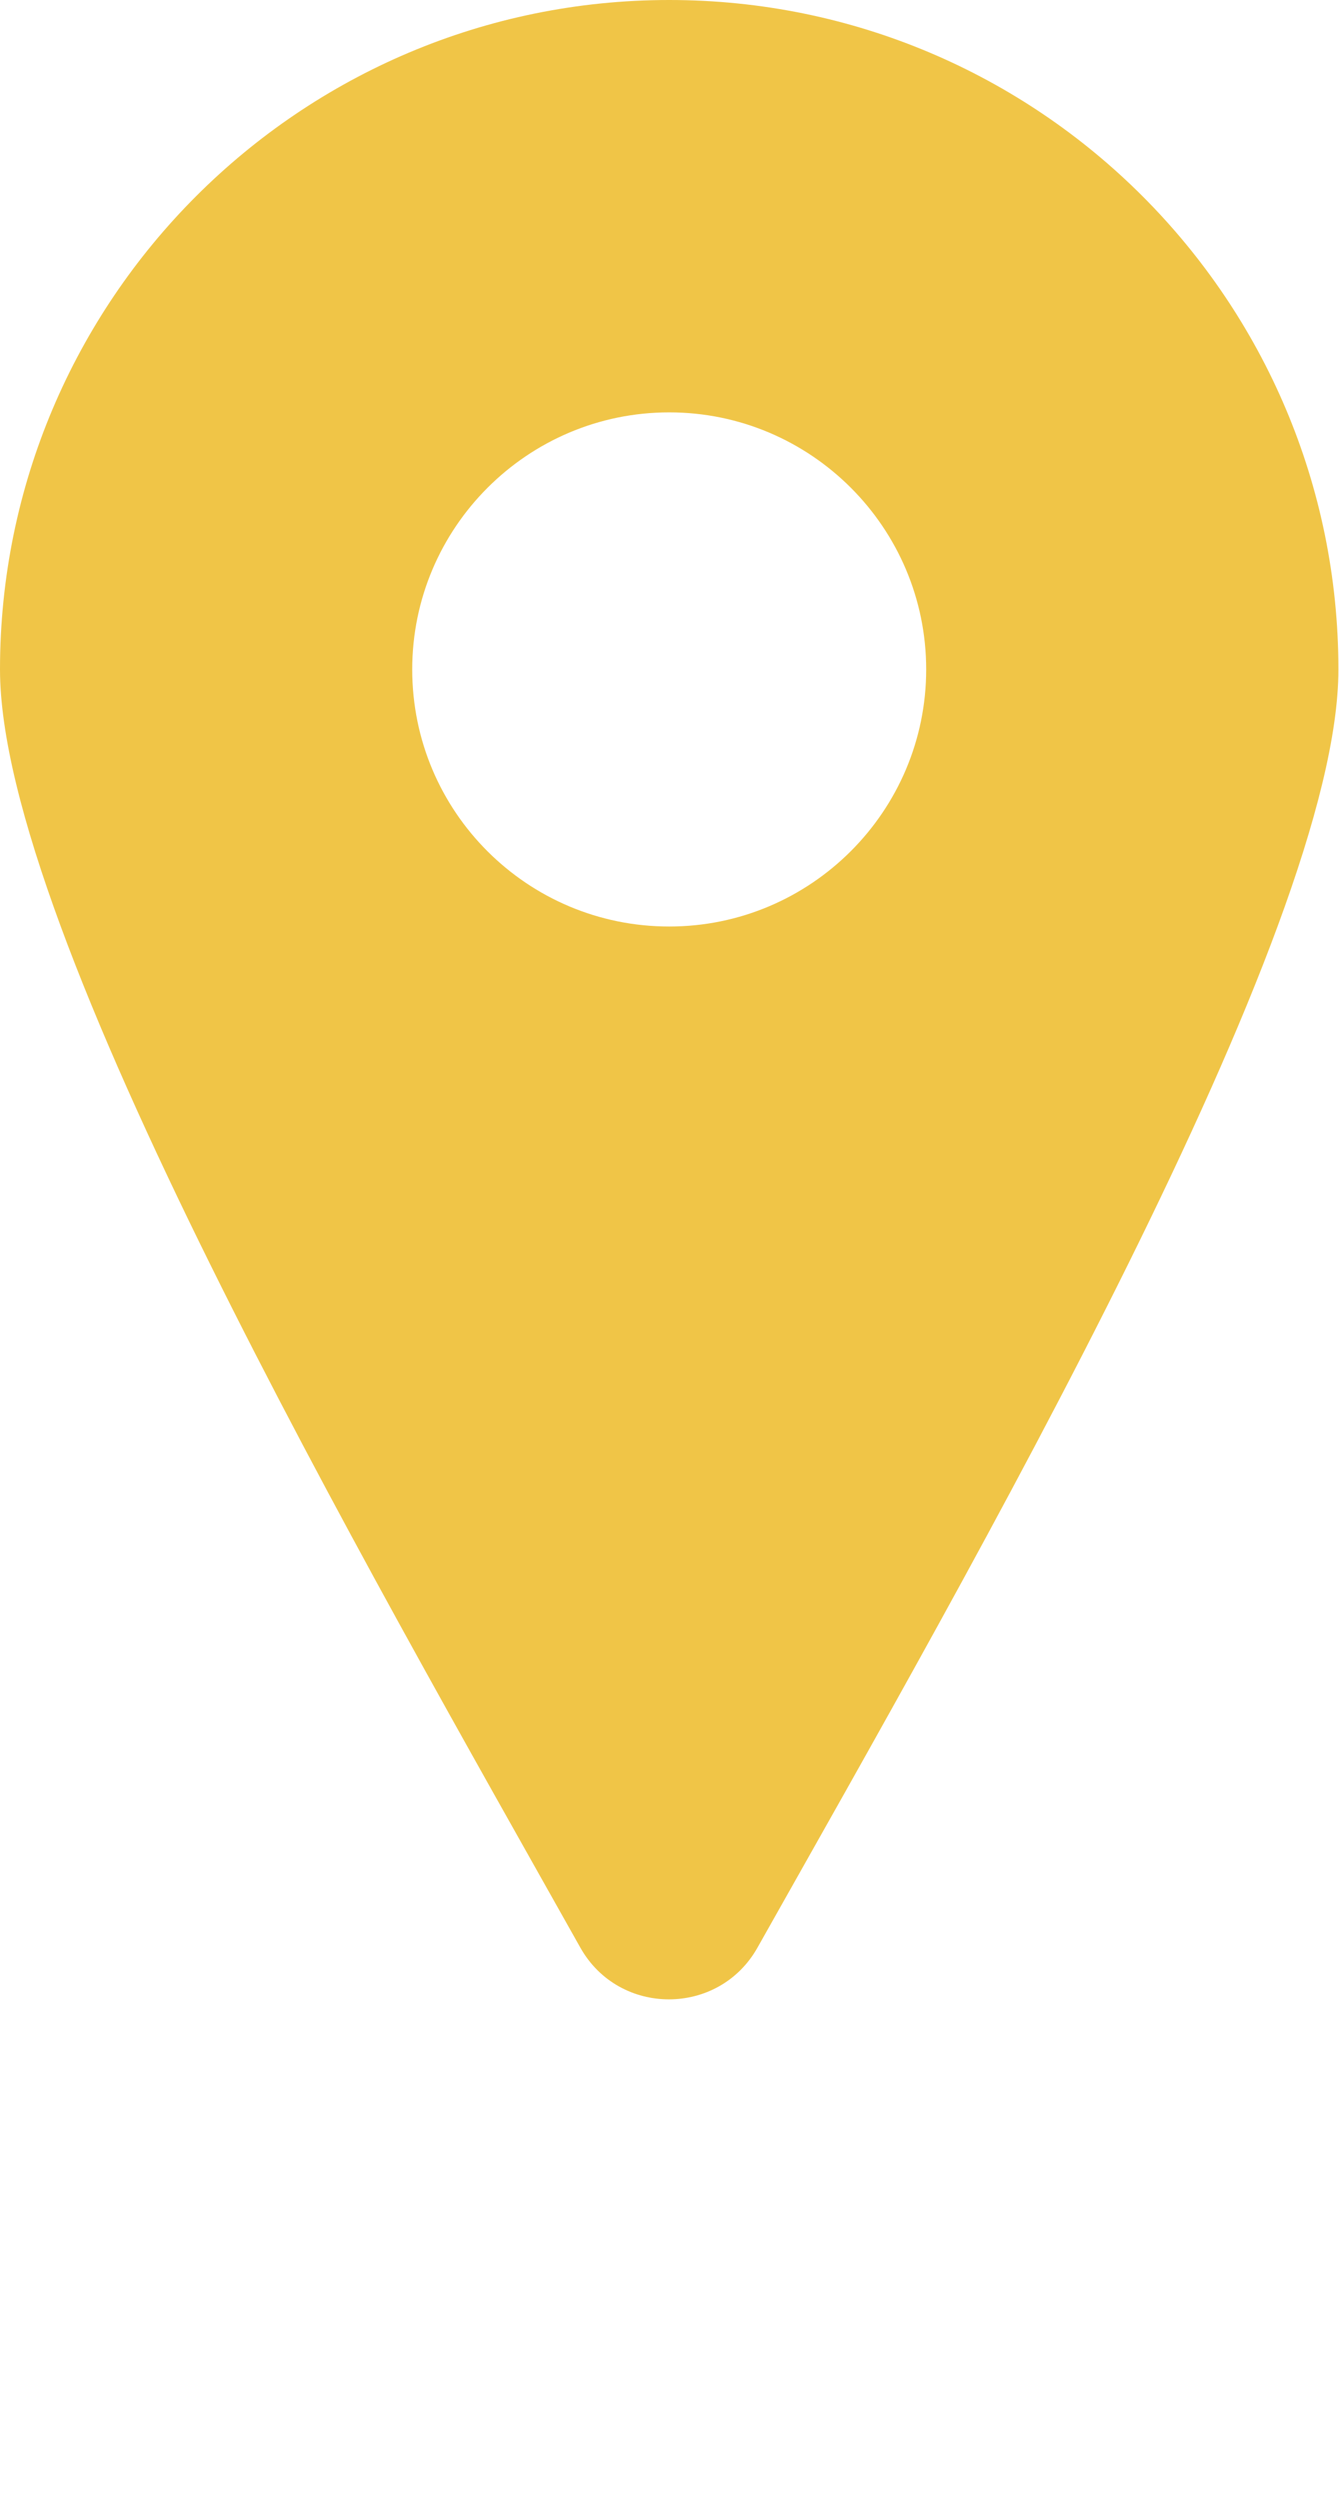 <?xml version="1.0" encoding="utf-8"?>
<!-- Generator: Adobe Illustrator 24.1.0, SVG Export Plug-In . SVG Version: 6.00 Build 0)  -->
<svg version="1.1" id="Layer_1" xmlns="http://www.w3.org/2000/svg" xmlns:xlink="http://www.w3.org/1999/xlink" x="0px" y="0px"
	 viewBox="0 0 227.7 425" style="enable-background:new 0 0 227.7 425;" xml:space="preserve">
<style type="text/css">
	.st0{fill-rule:evenodd;clip-rule:evenodd;fill:#F0C547;}
</style>
<g>
	<path class="st0" d="M113.8,0c62.9,0,113.8,51,113.8,113.8c0,44.4-62.3,152.5-98.8,217.3c-6.6,11.7-23.5,11.7-30.1,0
		C62.3,266.3,0,158.3,0,113.8C0,51,51,0,113.8,0L113.8,0z M113.8,70.1c24.1,0,43.7,19.6,43.7,43.7c0,24.1-19.6,43.7-43.7,43.7
		S70.1,138,70.1,113.8C70.1,89.7,89.7,70.1,113.8,70.1z"/>
</g>
</svg>
